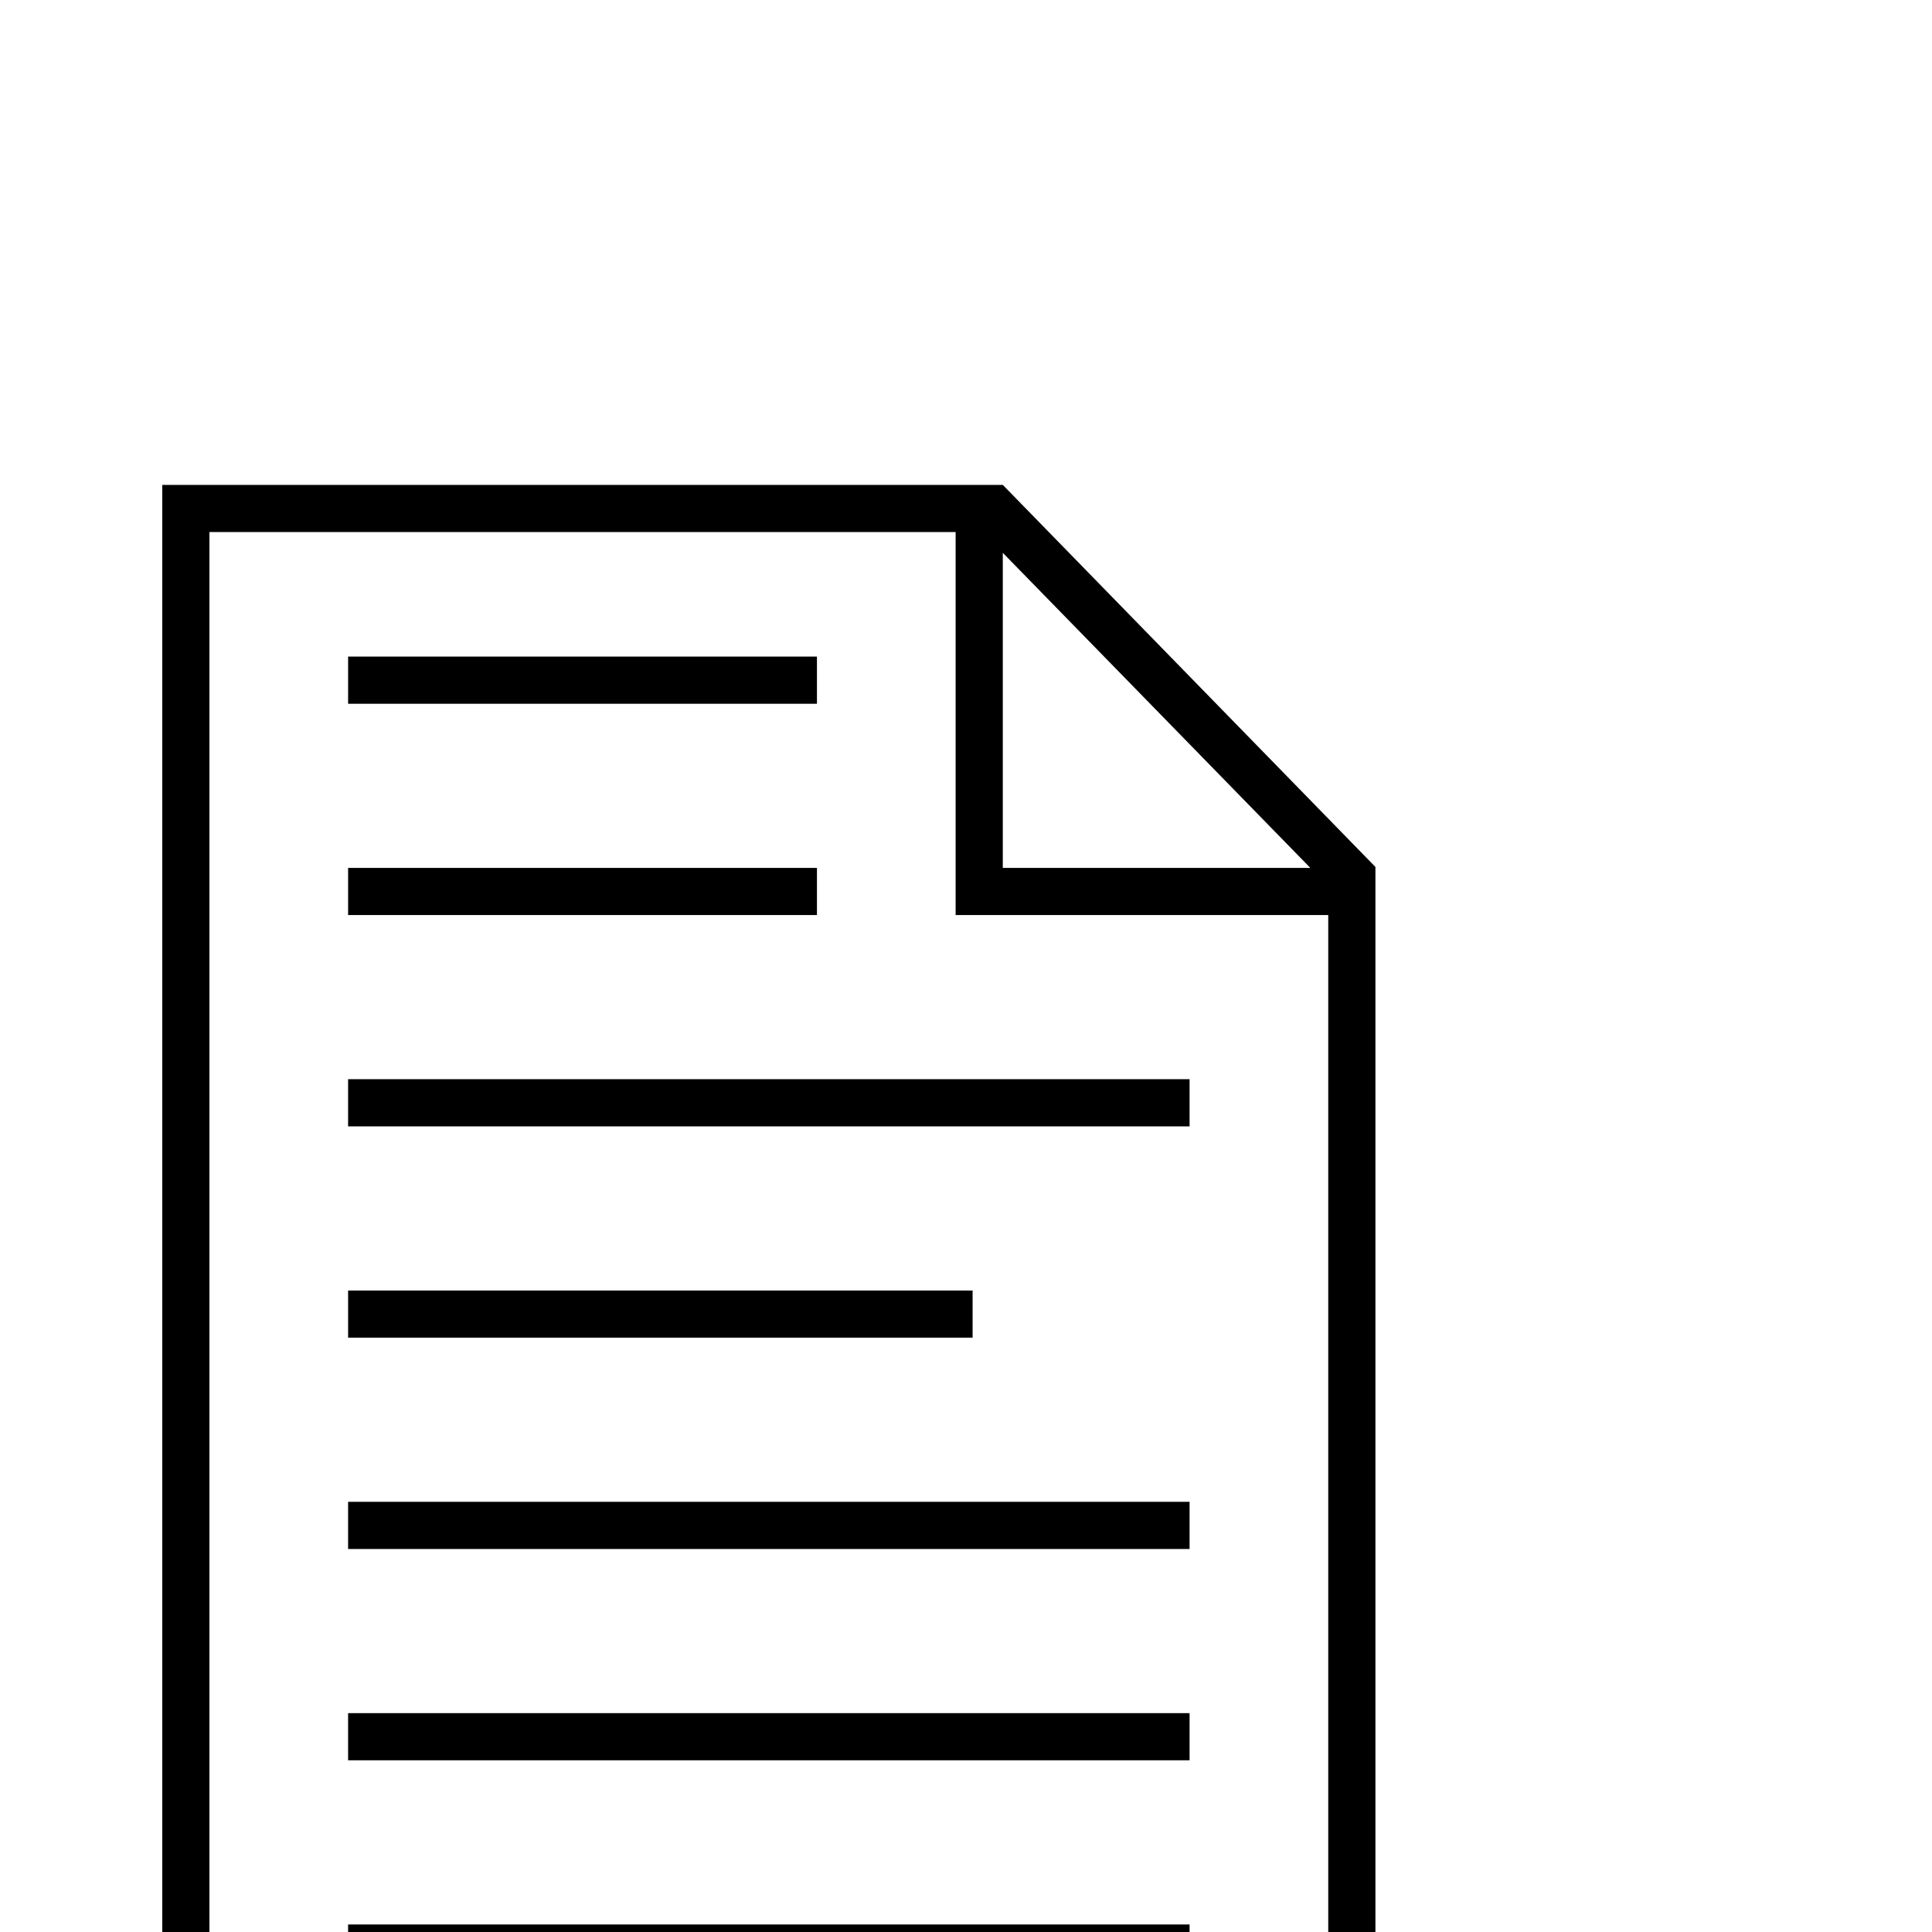 <?xml version="1.0" standalone="no"?>
<!DOCTYPE svg PUBLIC "-//W3C//DTD SVG 1.1//EN" "http://www.w3.org/Graphics/SVG/1.1/DTD/svg11.dtd" >
<svg viewBox="0 -442 2048 2048">
  <g transform="matrix(1 0 0 -1 0 1606)">
   <path fill="currentColor"
d="M1458 -224h-1286v1758h891l395 -405v-1353zM1389 1128l-326 334v-334h326zM1408 -174v1252h-395v406h-791v-1658h1186zM866 1302h-497v50h497v-50zM866 1078h-497v50h497v-50zM1261 854h-892v50h892v-50zM1031 630h-662v50h662v-50zM1261 406h-892v50h892v-50zM1261 182
h-892v50h892v-50zM1261 -42h-892v50h892v-50z" />
  </g>

</svg>
